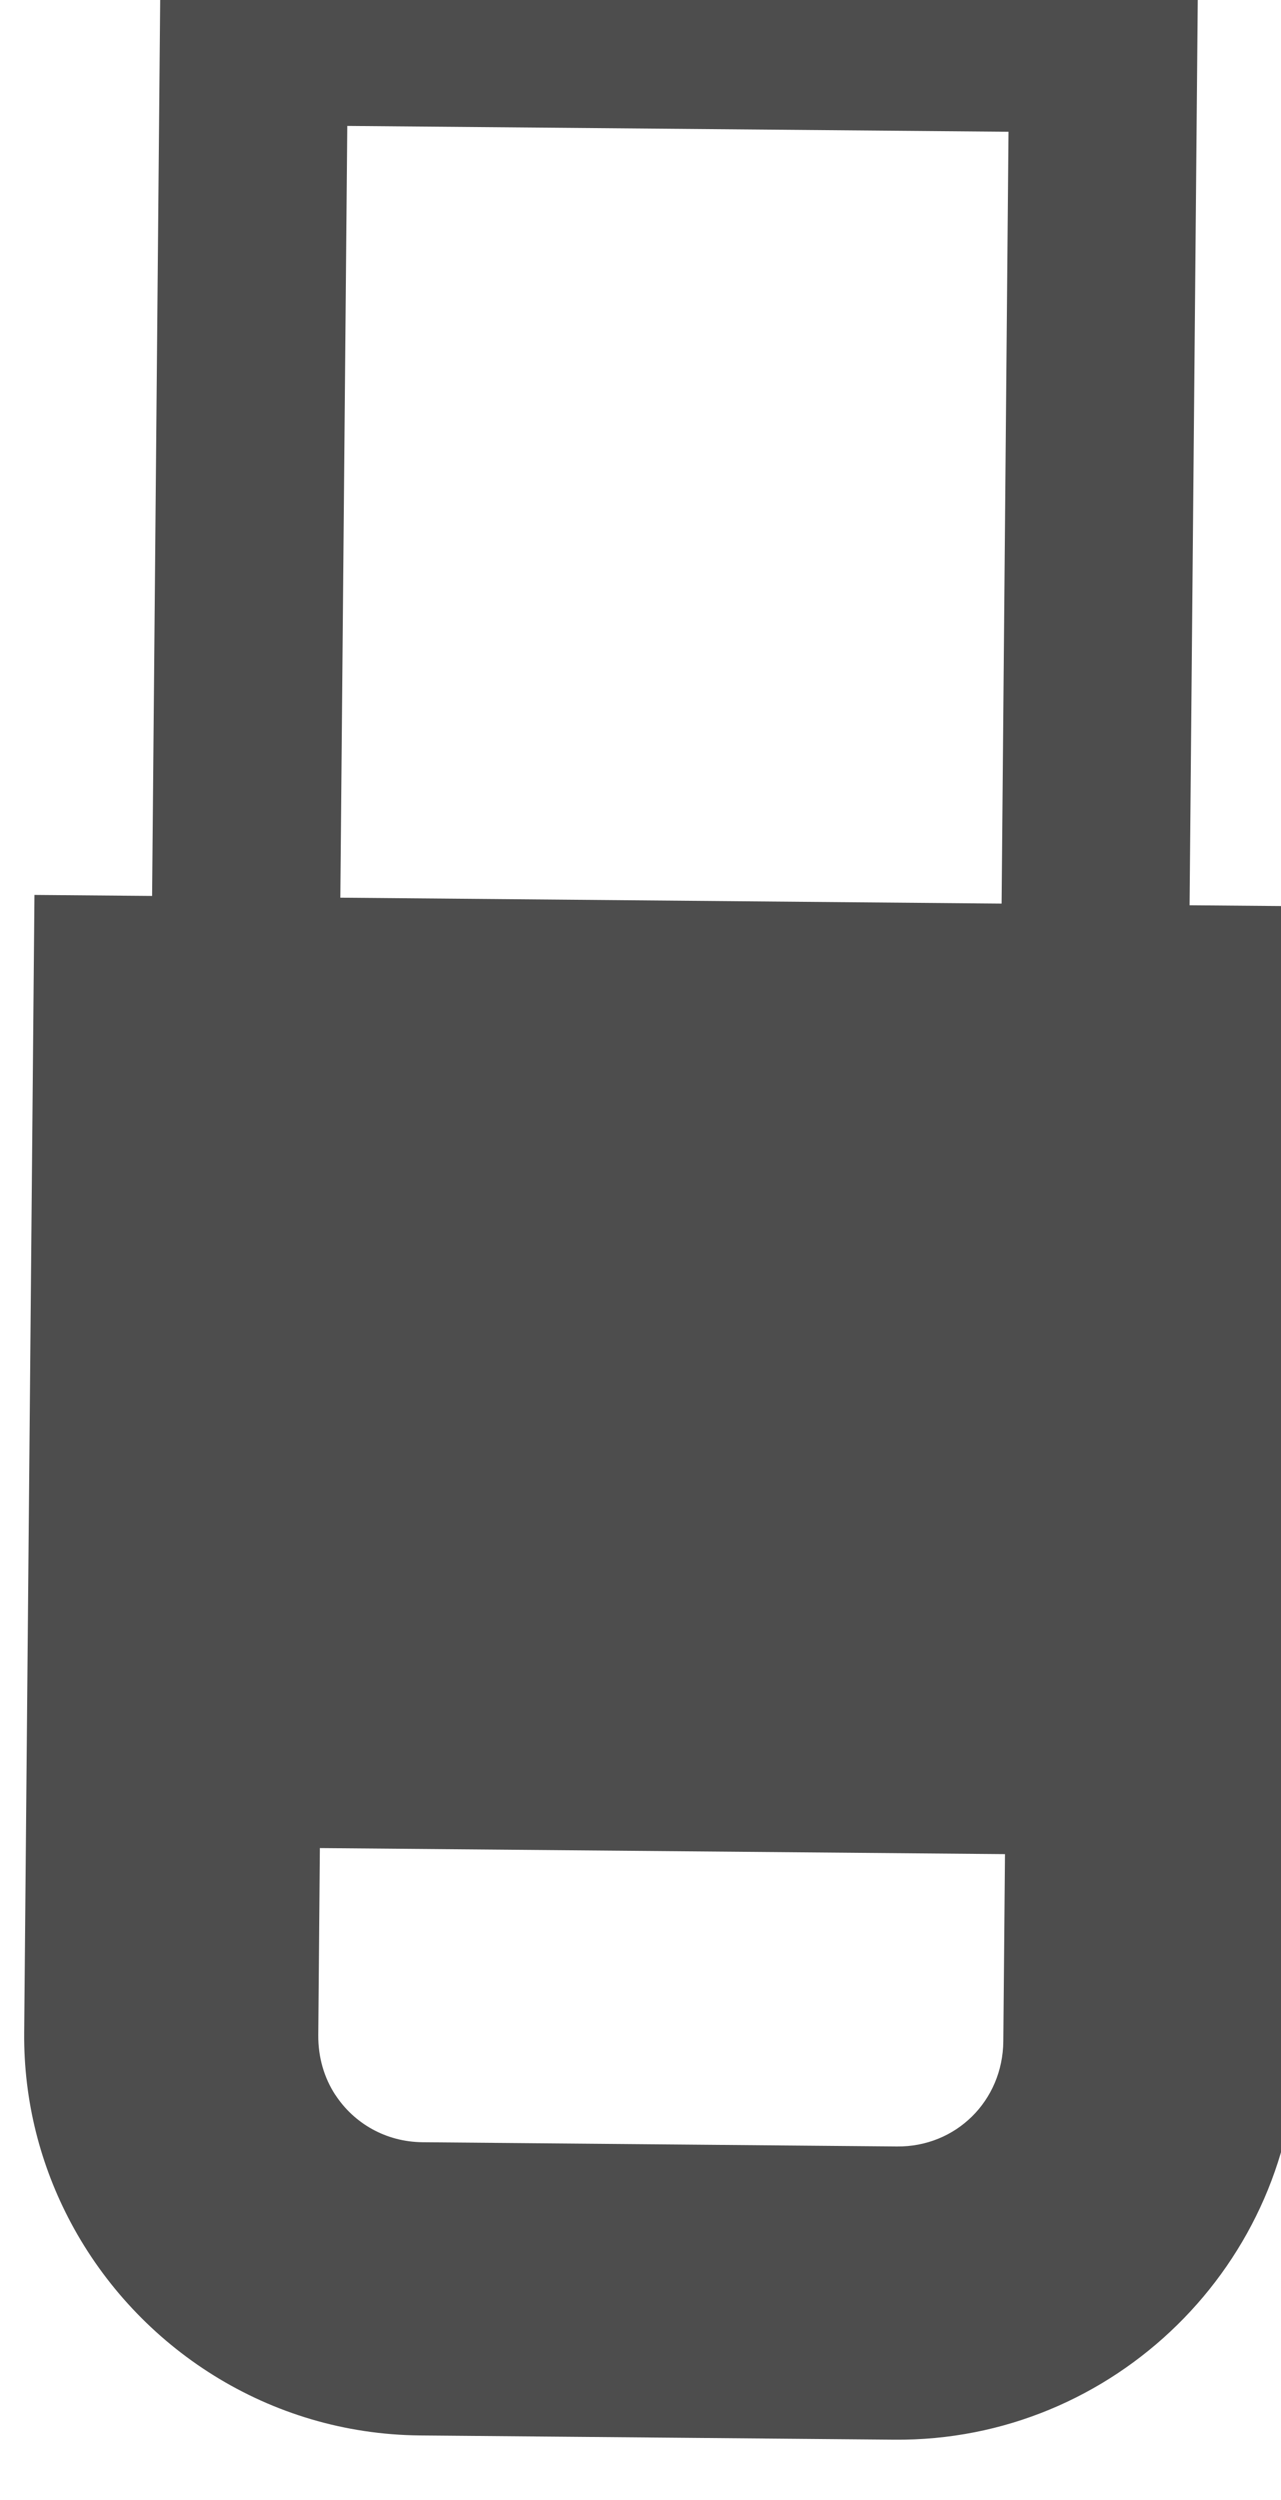 <?xml version="1.0" encoding="UTF-8" standalone="no"?>
<!-- Created with Inkscape (http://www.inkscape.org/) -->

<svg
   width="205.739"
   height="401.505"
   id="svg2"
   version="1.1"
   xmlns="http://www.w3.org/2000/svg"
   xmlns:svg="http://www.w3.org/2000/svg"
   xmlns:rdf="http://www.w3.org/1999/02/22-rdf-syntax-ns#"
   xmlns:cc="http://creativecommons.org/ns#"
   xmlns:dc="http://purl.org/dc/elements/1.1/">
  <defs
     id="defs4">
    <clipPath
       id="clipPath5242-3-9-7-7"
       clipPathUnits="userSpaceOnUse">
      <rect
         y="1461.675"
         x="-1016.929"
         height="744.094"
         width="315.354"
         id="rect5244-3-2-6-6"
         style="color:#000000;display:inline;overflow:visible;visibility:visible;fill:#ffffff;fill-opacity:1;fill-rule:evenodd;stroke:none;enable-background:accumulate"
         transform="rotate(-90)" />
    </clipPath>
    <clipPath
       id="clipPath5238-1-8-9-8-4"
       clipPathUnits="userSpaceOnUse">
      <rect
         y="1461.675"
         x="-1016.929"
         height="744.094"
         width="315.354"
         id="rect5240-2-3-9-5-1"
         style="color:#000000;display:inline;overflow:visible;visibility:visible;fill:#ffffff;fill-opacity:1;fill-rule:evenodd;stroke:none;enable-background:accumulate"
         transform="rotate(-90)" />
    </clipPath>
  </defs>
  <g
     id="layer1"
     transform="translate(-220.14,-479.562)">
    <g
       id="g26190"
       transform="matrix(1.391,0,0,1.391,-6.641,-234.905)">
      <g
         id="layer1-5"
         transform="matrix(-10.517,-18.6,18.6,-10.517,-1876.361,5256.638)">
        <path
           style="fill:#4d4d4d;fill-opacity:1;stroke:none;stroke-width:2.345px;marker:none"
           d="m 528.609,654.947 c -2.89,-0.071 -5.738,1.397 -7.277,4.062 l -4.836,8.377 c -2.239,3.877 -0.895,8.881 2.982,11.119 l 20.092,11.6 1.199,-2.078 16.957,9.791 10.578,-18.322 -16.957,-9.791 1.199,-2.078 -20.09,-11.6 c -1.212,-0.7 -2.534,-1.048 -3.848,-1.08 z m -0.385,5.977 c 0.414,-0.027 0.84,0.07 1.234,0.297 l 3.305,1.906 -6.984,12.1 -3.305,-1.908 c -1.053,-0.608 -1.402,-1.905 -0.799,-2.945 l 4.836,-8.377 c 0.375,-0.649 1.023,-1.027 1.713,-1.072 z m 21.203,12.105 13.629,7.869 -6.74,11.678 -13.631,-7.869 z"
           transform="matrix(0.265,0,0,0.265,-4.479,13.198)"
           id="rect197" />
      </g>
    </g>
  </g>
</svg>
